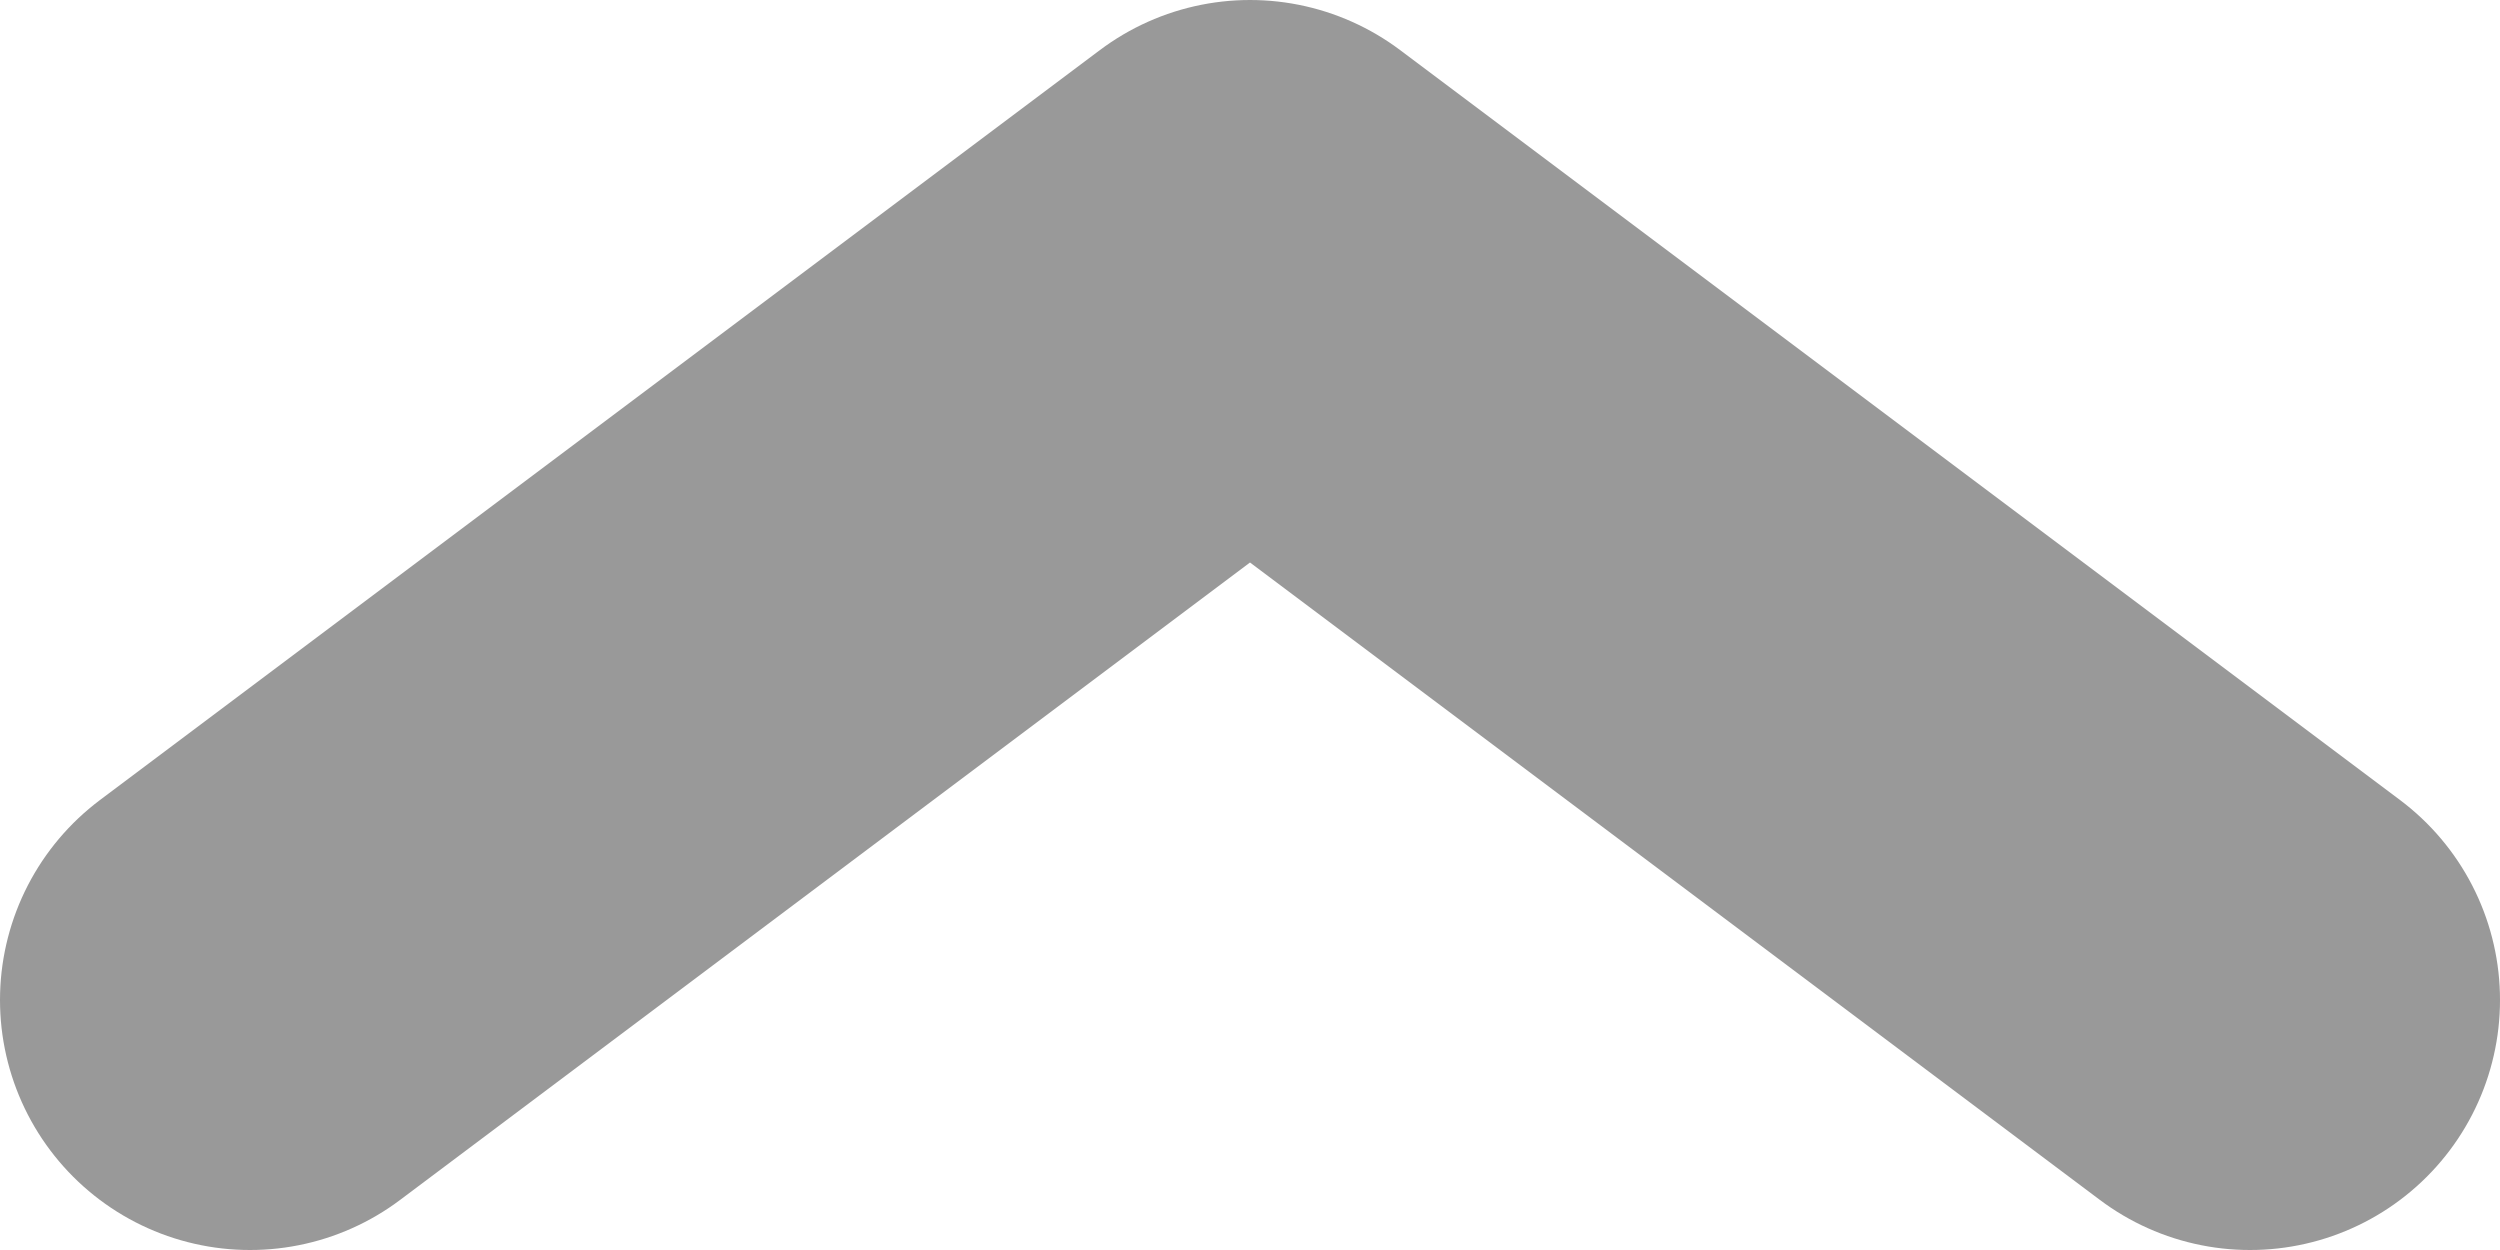 <svg width="10" height="5" viewBox="0 0 10 5" fill="none" xmlns="http://www.w3.org/2000/svg">
<path d="M1 4L5 1L9 4" stroke="#999999" stroke-width="2" stroke-linecap="round" stroke-linejoin="round"/>
</svg>
